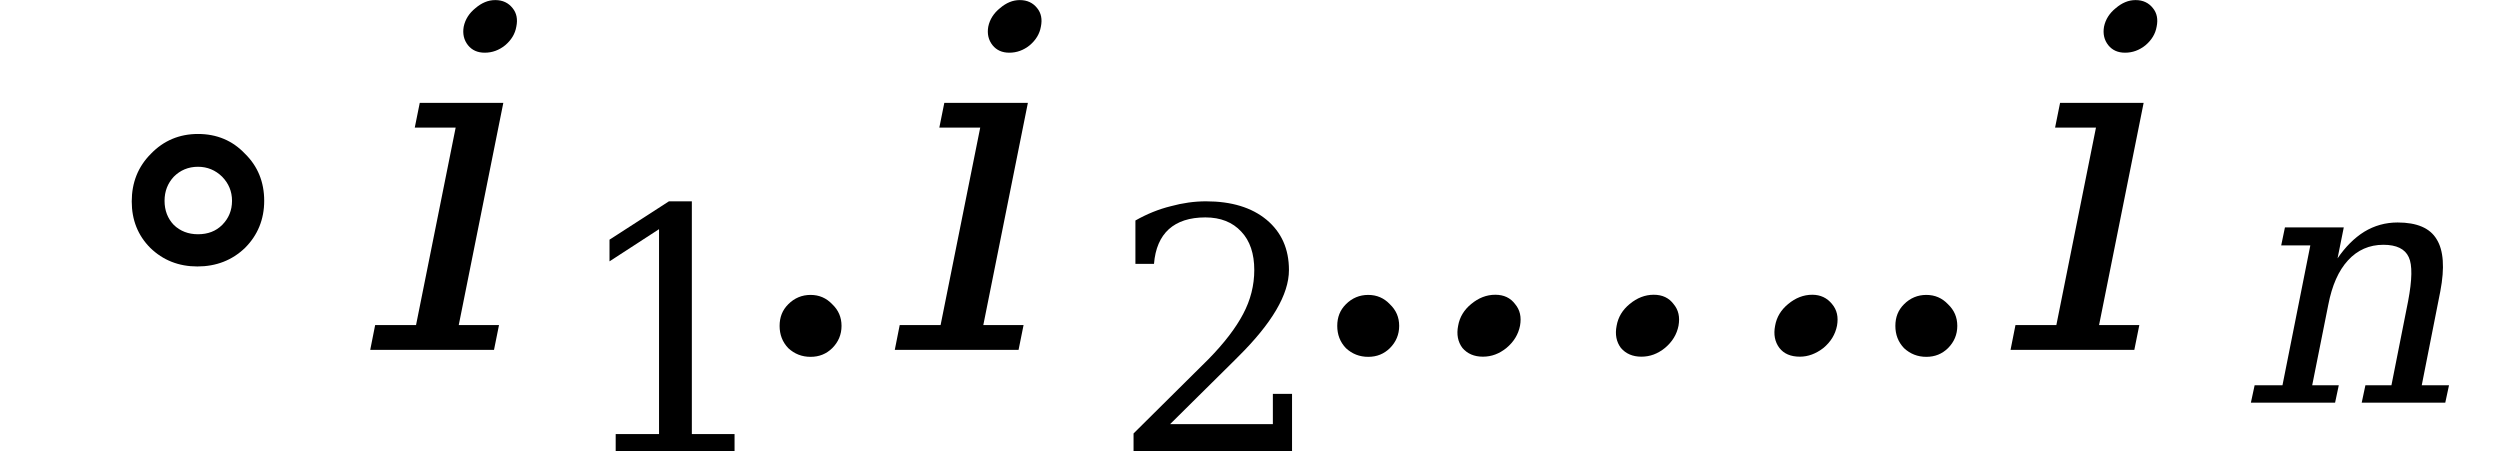 <svg xmlns="http://www.w3.org/2000/svg" xmlns:xlink="http://www.w3.org/1999/xlink" width="63.096pt" height="11.392pt" viewBox="0 0 63.096 11.392" version="1.1">
<defs>
<g>
<symbol overflow="visible" id="glyph0-0">
<path style="stroke:none;" d="M 0.594 2.125 L 0.594 -8.469 L 6.594 -8.469 L 6.594 2.125 Z M 1.266 1.453 L 5.938 1.453 L 5.938 -7.781 L 1.266 -7.781 Z M 1.266 1.453 "/>
</symbol>
<symbol overflow="visible" id="glyph0-1">
<path style="stroke:none;" d="M 3.797 -3.766 C 3.797 -4.004 3.711 -4.207 3.547 -4.375 C 3.379 -4.539 3.176 -4.625 2.938 -4.625 C 2.695 -4.625 2.492 -4.539 2.328 -4.375 C 2.172 -4.207 2.094 -4.004 2.094 -3.766 C 2.094 -3.523 2.172 -3.32 2.328 -3.156 C 2.492 -3 2.695 -2.922 2.938 -2.922 C 3.188 -2.922 3.391 -3 3.547 -3.156 C 3.711 -3.32 3.797 -3.523 3.797 -3.766 Z M 1.266 -3.75 C 1.266 -4.227 1.426 -4.629 1.75 -4.953 C 2.07 -5.285 2.469 -5.453 2.938 -5.453 C 3.414 -5.453 3.812 -5.285 4.125 -4.953 C 4.445 -4.641 4.609 -4.242 4.609 -3.766 C 4.609 -3.297 4.445 -2.898 4.125 -2.578 C 3.801 -2.266 3.398 -2.109 2.922 -2.109 C 2.453 -2.109 2.055 -2.266 1.734 -2.578 C 1.422 -2.891 1.266 -3.281 1.266 -3.75 Z M 1.266 -3.75 "/>
</symbol>
<symbol overflow="visible" id="glyph1-0">
<path style="stroke:none;" d="M 0.172 2.125 L 2.281 -8.469 L 8.281 -8.469 L 6.172 2.125 Z M 0.969 1.453 L 5.641 1.453 L 7.5 -7.781 L 2.828 -7.781 Z M 0.969 1.453 "/>
</symbol>
<symbol overflow="visible" id="glyph1-1">
<path style="stroke:none;" d="M 2.797 -8.156 C 2.836 -8.344 2.938 -8.5 3.094 -8.625 C 3.25 -8.758 3.414 -8.828 3.594 -8.828 C 3.781 -8.828 3.926 -8.758 4.031 -8.625 C 4.133 -8.5 4.164 -8.344 4.125 -8.156 C 4.094 -7.977 4 -7.82 3.844 -7.688 C 3.688 -7.562 3.516 -7.5 3.328 -7.5 C 3.148 -7.5 3.008 -7.562 2.906 -7.688 C 2.801 -7.82 2.766 -7.977 2.797 -8.156 Z M 2.672 -0.625 L 3.688 -0.625 L 3.562 0 L 0.438 0 L 0.562 -0.625 L 1.594 -0.625 L 2.594 -5.609 L 1.562 -5.609 L 1.688 -6.234 L 3.797 -6.234 Z M 2.672 -0.625 "/>
</symbol>
<symbol overflow="visible" id="glyph1-2">
<path style="stroke:none;" d="M 9.344 -0.609 C 9.383 -0.828 9.492 -1.008 9.672 -1.156 C 9.859 -1.312 10.062 -1.391 10.281 -1.391 C 10.488 -1.391 10.656 -1.312 10.781 -1.156 C 10.906 -1.008 10.945 -0.828 10.906 -0.609 C 10.863 -0.391 10.75 -0.203 10.562 -0.047 C 10.375 0.098 10.176 0.172 9.969 0.172 C 9.738 0.172 9.566 0.098 9.453 -0.047 C 9.336 -0.203 9.301 -0.391 9.344 -0.609 Z M 5.344 -0.609 C 5.383 -0.828 5.492 -1.008 5.672 -1.156 C 5.859 -1.312 6.062 -1.391 6.281 -1.391 C 6.5 -1.391 6.664 -1.312 6.781 -1.156 C 6.906 -1.008 6.945 -0.828 6.906 -0.609 C 6.863 -0.391 6.75 -0.203 6.562 -0.047 C 6.383 0.098 6.188 0.172 5.969 0.172 C 5.75 0.172 5.578 0.098 5.453 -0.047 C 5.336 -0.203 5.301 -0.391 5.344 -0.609 Z M 1.344 -0.609 C 1.383 -0.828 1.492 -1.008 1.672 -1.156 C 1.859 -1.312 2.062 -1.391 2.281 -1.391 C 2.5 -1.391 2.664 -1.312 2.781 -1.156 C 2.906 -1.008 2.945 -0.828 2.906 -0.609 C 2.863 -0.391 2.75 -0.203 2.562 -0.047 C 2.383 0.098 2.188 0.172 1.969 0.172 C 1.75 0.172 1.578 0.098 1.453 -0.047 C 1.336 -0.203 1.301 -0.391 1.344 -0.609 Z M 1.344 -0.609 "/>
</symbol>
<symbol overflow="visible" id="glyph2-0">
<path style="stroke:none;" d="M 0.422 1.5 L 0.422 -6 L 4.688 -6 L 4.688 1.5 Z M 0.906 1.031 L 4.203 1.031 L 4.203 -5.531 L 0.906 -5.531 Z M 0.906 1.031 "/>
</symbol>
<symbol overflow="visible" id="glyph2-1">
<path style="stroke:none;" d="M 1.203 0 L 1.203 -0.438 L 2.297 -0.438 L 2.297 -5.609 L 1.047 -4.797 L 1.047 -5.344 L 2.547 -6.312 L 3.125 -6.312 L 3.125 -0.438 L 4.203 -0.438 L 4.203 0 Z M 1.203 0 "/>
</symbol>
<symbol overflow="visible" id="glyph2-2">
<path style="stroke:none;" d="M 1.094 -4.734 L 0.625 -4.734 L 0.625 -5.828 C 0.914 -5.992 1.211 -6.113 1.516 -6.188 C 1.816 -6.27 2.113 -6.312 2.406 -6.312 C 3.051 -6.312 3.562 -6.156 3.938 -5.844 C 4.312 -5.531 4.5 -5.109 4.5 -4.578 C 4.5 -3.961 4.07 -3.234 3.219 -2.391 C 3.156 -2.328 3.109 -2.281 3.078 -2.25 L 1.5 -0.688 L 4.094 -0.688 L 4.094 -1.453 L 4.578 -1.453 L 4.578 0 L 0.578 0 L 0.578 -0.453 L 2.469 -2.328 C 2.875 -2.742 3.164 -3.125 3.344 -3.469 C 3.531 -3.82 3.625 -4.191 3.625 -4.578 C 3.625 -4.992 3.516 -5.316 3.297 -5.547 C 3.078 -5.785 2.773 -5.906 2.391 -5.906 C 1.992 -5.906 1.688 -5.805 1.469 -5.609 C 1.25 -5.41 1.125 -5.117 1.094 -4.734 Z M 1.094 -4.734 "/>
</symbol>
<symbol overflow="visible" id="glyph3-0">
<path style="stroke:none;" d="M 0.594 2.125 L 0.594 -8.469 L 6.594 -8.469 L 6.594 2.125 Z M 1.266 1.453 L 5.938 1.453 L 5.938 -7.781 L 1.266 -7.781 Z M 1.266 1.453 "/>
</symbol>
<symbol overflow="visible" id="glyph3-1">
<path style="stroke:none;" d="M 1.125 -0.609 C 1.125 -0.828 1.195 -1.008 1.344 -1.156 C 1.5 -1.312 1.688 -1.391 1.906 -1.391 C 2.125 -1.391 2.305 -1.312 2.453 -1.156 C 2.609 -1.008 2.688 -0.828 2.688 -0.609 C 2.688 -0.391 2.609 -0.203 2.453 -0.047 C 2.305 0.098 2.125 0.172 1.906 0.172 C 1.688 0.172 1.5 0.098 1.344 -0.047 C 1.195 -0.203 1.125 -0.391 1.125 -0.609 Z M 1.125 -0.609 "/>
</symbol>
<symbol overflow="visible" id="glyph4-0">
<path style="stroke:none;" d="M 0.125 1.5 L 1.625 -6 L 5.891 -6 L 4.391 1.5 Z M 0.703 1.031 L 4 1.031 L 5.312 -5.531 L 2.016 -5.531 Z M 0.703 1.031 "/>
</symbol>
<symbol overflow="visible" id="glyph4-1">
<path style="stroke:none;" d="M 0.344 0 L 0.438 -0.438 L 1.141 -0.438 L 1.844 -3.969 L 1.109 -3.969 L 1.203 -4.422 L 2.688 -4.422 L 2.531 -3.641 C 2.727 -3.93 2.953 -4.156 3.203 -4.312 C 3.461 -4.469 3.742 -4.547 4.047 -4.547 C 4.535 -4.547 4.863 -4.406 5.031 -4.125 C 5.207 -3.844 5.238 -3.406 5.125 -2.812 L 4.656 -0.438 L 5.344 -0.438 L 5.25 0 L 3.141 0 L 3.234 -0.438 L 3.891 -0.438 L 4.312 -2.562 C 4.414 -3.102 4.422 -3.473 4.328 -3.672 C 4.234 -3.879 4.02 -3.984 3.688 -3.984 C 3.332 -3.984 3.035 -3.852 2.797 -3.594 C 2.555 -3.332 2.391 -2.957 2.297 -2.469 L 1.891 -0.438 L 2.562 -0.438 L 2.469 0 Z M 0.344 0 "/>
</symbol>
</g>
</defs>
<g id="surface1881">
<g style="fill:rgb(0%,0%,0%);fill-opacity:1;">
  <use xlink:href="#glyph0-1" x="2.059" y="8.834"/>
</g>
<g style="fill:rgb(0%,0%,0%);fill-opacity:1;">
  <use xlink:href="#glyph1-1" x="8.906" y="8.83"/>
</g>
<g style="fill:rgb(0%,0%,0%);fill-opacity:1;">
  <use xlink:href="#glyph2-1" x="14.336" y="11.393"/>
</g>
<g style="fill:rgb(0%,0%,0%);fill-opacity:1;">
  <use xlink:href="#glyph3-1" x="18.551" y="8.834"/>
</g>
<g style="fill:rgb(0%,0%,0%);fill-opacity:1;">
  <use xlink:href="#glyph1-1" x="22.145" y="8.83"/>
</g>
<g style="fill:rgb(0%,0%,0%);fill-opacity:1;">
  <use xlink:href="#glyph2-2" x="28.031" y="11.393"/>
</g>
<g style="fill:rgb(0%,0%,0%);fill-opacity:1;">
  <use xlink:href="#glyph3-1" x="32.625" y="8.834"/>
</g>
<g style="fill:rgb(0%,0%,0%);fill-opacity:1;">
  <use xlink:href="#glyph1-2" x="35.457" y="8.83"/>
</g>
<g style="fill:rgb(0%,0%,0%);fill-opacity:1;">
  <use xlink:href="#glyph3-1" x="46.711" y="8.834"/>
</g>
<g style="fill:rgb(0%,0%,0%);fill-opacity:1;">
  <use xlink:href="#glyph1-1" x="50.305" y="8.83"/>
</g>
<g style="fill:rgb(0%,0%,0%);fill-opacity:1;">
  <use xlink:href="#glyph4-1" x="56.465" y="10.162"/>
</g>
</g>
</svg>
